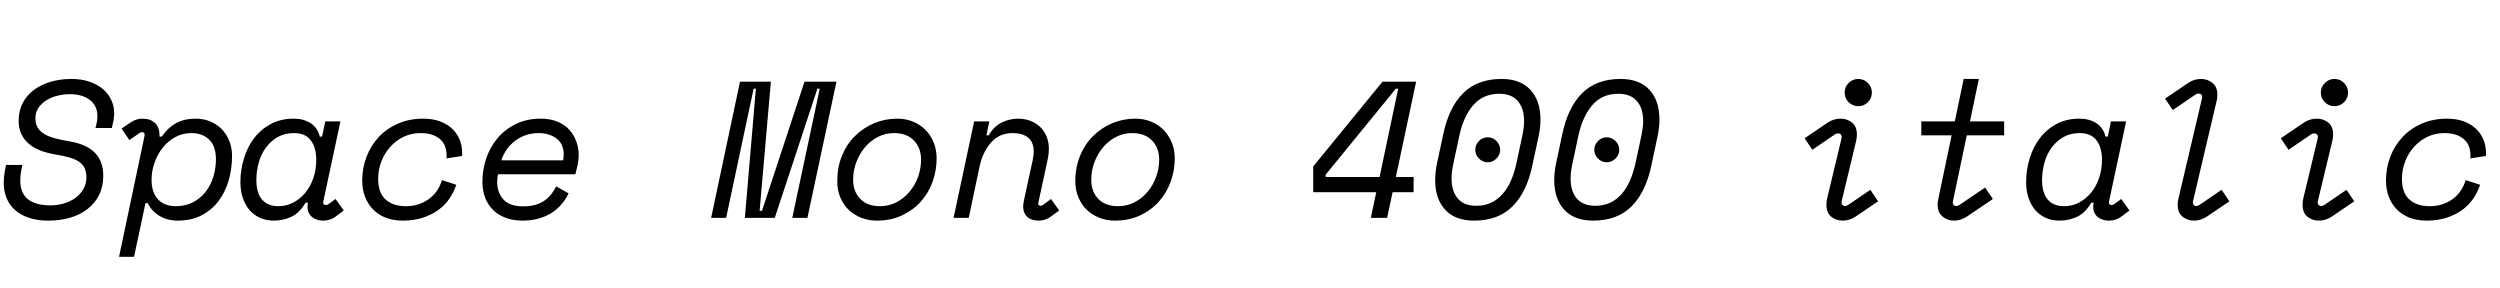 <svg xmlns="http://www.w3.org/2000/svg" xmlns:xlink="http://www.w3.org/1999/xlink" width="308.448" height="35.544"><path fill="black" d="M11.78 15.79L11.93 15.17Q12.02 14.69 12.02 14.35L12.02 14.35Q12.02 13.66 11.76 13.14Q11.50 12.62 11.03 12.29Q10.56 11.95 9.95 11.78Q9.34 11.62 8.64 11.62L8.64 11.62Q7.85 11.62 7.08 11.81Q6.31 12.00 5.71 12.38Q5.11 12.77 4.74 13.31Q4.37 13.85 4.37 14.57L4.37 14.57Q4.37 15.26 4.64 15.73Q4.92 16.20 5.45 16.52Q5.98 16.85 6.73 17.05Q7.49 17.26 8.47 17.42L8.47 17.42Q10.68 17.78 11.71 18.85Q12.74 19.92 12.74 21.67L12.74 21.67Q12.74 23.02 12.23 24.05Q11.71 25.08 10.80 25.79Q9.89 26.50 8.65 26.86Q7.42 27.22 5.98 27.22L5.98 27.22Q4.61 27.22 3.56 26.87Q2.52 26.52 1.84 25.90Q1.15 25.27 0.80 24.42Q0.46 23.57 0.46 22.54L0.46 22.54Q0.46 21.84 0.60 21.07L0.60 21.07L0.74 20.35L2.76 20.35L2.64 20.93Q2.50 21.65 2.50 22.25L2.50 22.25Q2.50 23.83 3.46 24.59Q4.42 25.34 6.22 25.34L6.22 25.34Q7.08 25.34 7.88 25.10Q8.69 24.86 9.30 24.42Q9.91 23.98 10.28 23.34Q10.66 22.70 10.66 21.91L10.66 21.91Q10.66 21.24 10.45 20.77Q10.25 20.30 9.79 19.98Q9.34 19.66 8.60 19.44Q7.87 19.22 6.84 19.06L6.84 19.06Q5.83 18.89 5.00 18.58Q4.18 18.26 3.58 17.76Q2.98 17.26 2.64 16.55Q2.30 15.84 2.30 14.88L2.30 14.88Q2.30 13.66 2.81 12.70Q3.31 11.74 4.19 11.09Q5.06 10.44 6.25 10.09Q7.44 9.74 8.81 9.74L8.81 9.74Q10.06 9.74 11.04 10.08Q12.02 10.42 12.70 10.99Q13.37 11.57 13.73 12.34Q14.09 13.10 14.09 13.97L14.09 13.97Q14.09 14.21 14.06 14.45Q14.04 14.69 13.99 14.93L13.99 14.93L13.80 15.79L11.78 15.79ZM17.95 25.06L16.54 31.68L14.69 31.68L17.83 16.78Q17.88 16.51 17.78 16.40Q17.69 16.30 17.50 16.30L17.50 16.30Q17.38 16.30 17.28 16.37L17.28 16.37L15.96 17.28L15 15.86L16.13 15.10Q16.80 14.64 17.59 14.64L17.59 14.64Q18.55 14.64 19.12 15.17Q19.68 15.70 19.68 16.70L19.68 16.70L19.68 16.85L19.97 16.85Q20.69 15.77 21.71 15.20Q22.73 14.64 24.14 14.64L24.14 14.64Q25.13 14.64 25.96 14.99Q26.78 15.34 27.37 15.95Q27.96 16.56 28.30 17.41Q28.63 18.26 28.63 19.25L28.63 19.25Q28.63 20.83 28.21 22.27Q27.79 23.71 26.95 24.82Q26.11 25.92 24.86 26.57Q23.62 27.22 21.94 27.22L21.94 27.22Q20.59 27.22 19.62 26.60Q18.65 25.99 18.24 25.06L18.24 25.06L17.95 25.06ZM21.70 25.44L21.70 25.44Q22.87 25.44 23.80 24.96Q24.72 24.48 25.36 23.68Q25.99 22.87 26.32 21.82Q26.64 20.76 26.64 19.63L26.64 19.63Q26.64 18.05 25.81 17.23Q24.98 16.42 23.62 16.42L23.62 16.42Q22.51 16.42 21.61 16.92Q20.71 17.42 20.06 18.24Q19.42 19.06 19.06 20.09Q18.70 21.12 18.70 22.20L18.70 22.20Q18.70 23.74 19.49 24.59Q20.28 25.44 21.70 25.44ZM37.99 25.01L37.70 25.01Q36.96 26.28 35.94 26.75Q34.92 27.22 33.79 27.22L33.79 27.22Q32.83 27.22 32.06 26.87Q31.30 26.52 30.77 25.90Q30.24 25.27 29.95 24.40Q29.66 23.52 29.66 22.46L29.66 22.46Q29.66 20.95 30.10 19.54Q30.53 18.12 31.36 17.04Q32.18 15.96 33.41 15.30Q34.63 14.64 36.24 14.64L36.24 14.64Q37.46 14.64 38.33 15.20Q39.19 15.77 39.46 16.85L39.46 16.85L39.74 16.85L40.13 14.98L42 14.98L39.89 24.86Q39.84 25.08 39.94 25.19Q40.03 25.30 40.20 25.30L40.20 25.30Q40.37 25.30 40.54 25.18L40.54 25.18L41.40 24.55L42.41 25.97L41.33 26.78Q41.06 26.98 40.67 27.10Q40.27 27.22 39.86 27.22L39.86 27.22Q39.50 27.22 39.17 27.12Q38.83 27.02 38.56 26.82Q38.28 26.62 38.11 26.29Q37.94 25.97 37.94 25.49L37.94 25.49Q37.94 25.37 37.96 25.25Q37.97 25.13 37.99 25.01L37.99 25.01ZM34.37 25.44L34.37 25.44Q35.33 25.44 36.18 25.00Q37.03 24.55 37.67 23.78Q38.30 23.02 38.66 21.97Q39.02 20.93 39.02 19.70L39.02 19.70Q39.02 18.22 38.35 17.32Q37.68 16.42 36.26 16.42L36.26 16.42Q35.14 16.42 34.28 16.90Q33.43 17.38 32.83 18.18Q32.23 18.98 31.93 20.04Q31.63 21.10 31.63 22.22L31.63 22.22Q31.63 23.81 32.33 24.62Q33.02 25.44 34.37 25.44ZM54.53 22.22L56.30 22.80Q55.99 23.71 55.44 24.52Q54.89 25.32 54.06 25.92Q53.23 26.52 52.14 26.87Q51.05 27.22 49.68 27.22L49.68 27.22Q48.55 27.22 47.63 26.87Q46.70 26.52 46.06 25.87Q45.41 25.22 45.05 24.31Q44.69 23.40 44.69 22.27L44.69 22.27Q44.69 20.71 45.23 19.32Q45.77 17.93 46.75 16.88Q47.74 15.84 49.13 15.24Q50.52 14.64 52.22 14.64L52.22 14.64Q53.33 14.64 54.22 14.95Q55.10 15.26 55.73 15.83Q56.35 16.39 56.69 17.17Q57.02 17.95 57.02 18.89L57.02 18.89Q57.02 18.94 57.02 19.00Q57.02 19.06 57 19.25L57 19.25L55.08 19.54Q55.10 19.39 55.10 19.32Q55.10 19.25 55.10 19.15L55.10 19.15Q55.10 18.58 54.92 18.08Q54.74 17.59 54.35 17.22Q53.95 16.85 53.34 16.63Q52.73 16.42 51.89 16.42L51.89 16.42Q50.76 16.42 49.81 16.87Q48.86 17.33 48.16 18.11Q47.45 18.89 47.05 19.92Q46.66 20.95 46.66 22.08L46.66 22.08Q46.66 23.78 47.57 24.61Q48.48 25.44 50.06 25.44L50.06 25.44Q51.02 25.44 51.77 25.16Q52.51 24.89 53.06 24.44Q53.62 24 53.98 23.42Q54.34 22.85 54.53 22.22L54.53 22.22ZM70.99 21.50L61.44 21.50Q61.39 21.70 61.37 21.94Q61.34 22.18 61.34 22.44L61.34 22.44Q61.34 23.76 62.11 24.61Q62.88 25.46 64.56 25.46L64.56 25.46Q65.40 25.46 66.06 25.27Q66.72 25.08 67.20 24.73Q67.68 24.38 68.03 23.94Q68.38 23.50 68.62 22.99L68.62 22.99L70.15 23.86Q69.82 24.55 69.31 25.16Q68.81 25.78 68.11 26.23Q67.42 26.69 66.50 26.95Q65.59 27.22 64.42 27.22L64.42 27.22Q63.34 27.22 62.44 26.89Q61.54 26.57 60.89 25.96Q60.24 25.34 59.88 24.46Q59.52 23.57 59.52 22.44L59.52 22.44Q59.52 20.93 60 19.52Q60.48 18.12 61.39 17.04Q62.30 15.96 63.65 15.30Q64.99 14.64 66.70 14.64L66.70 14.64Q67.90 14.64 68.78 15.01Q69.67 15.38 70.25 16.02Q70.82 16.66 71.11 17.46Q71.40 18.26 71.40 19.13L71.40 19.13Q71.40 19.78 71.26 20.38L71.26 20.38L70.99 21.50ZM66.46 16.42L66.46 16.42Q65.62 16.42 64.88 16.67Q64.15 16.92 63.55 17.38Q62.95 17.83 62.52 18.44Q62.09 19.06 61.85 19.78L61.85 19.78L69.48 19.78Q69.55 19.39 69.55 19.06L69.55 19.06Q69.55 17.76 68.66 17.09Q67.78 16.42 66.46 16.42ZM87.74 26.88L91.30 10.08L95.11 10.08L93.72 26.02L94.01 26.02L99.26 10.08L103.20 10.08L99.62 26.88L97.75 26.88L101.14 10.94L100.85 10.94L95.59 26.88L91.90 26.88L93.26 10.94L92.98 10.94L89.59 26.88L87.74 26.88ZM110.71 14.64L110.71 14.64Q111.74 14.64 112.63 15.00Q113.52 15.36 114.17 16.01Q114.82 16.66 115.19 17.56Q115.56 18.46 115.56 19.54L115.56 19.54Q115.56 21.02 115.07 22.40Q114.58 23.78 113.63 24.85Q112.68 25.92 111.30 26.57Q109.92 27.22 108.17 27.22L108.17 27.22Q107.16 27.22 106.27 26.87Q105.38 26.52 104.72 25.90Q104.06 25.27 103.68 24.37Q103.30 23.47 103.30 22.37L103.30 22.37Q103.30 20.64 103.88 19.21Q104.47 17.78 105.49 16.78Q106.51 15.77 107.86 15.20Q109.20 14.64 110.71 14.64ZM108.58 25.44L108.58 25.44Q109.68 25.44 110.62 24.95Q111.55 24.46 112.22 23.65Q112.90 22.85 113.27 21.82Q113.64 20.78 113.64 19.68L113.64 19.68Q113.64 18.26 112.76 17.34Q111.89 16.42 110.30 16.42L110.30 16.42Q109.27 16.42 108.36 16.87Q107.45 17.33 106.76 18.12Q106.08 18.91 105.67 19.96Q105.26 21 105.26 22.18L105.26 22.18Q105.26 23.62 106.13 24.53Q106.99 25.44 108.58 25.44ZM126.34 24.70L127.42 19.73Q127.49 19.39 127.51 19.16Q127.54 18.94 127.54 18.70L127.54 18.70Q127.54 17.54 126.85 16.98Q126.17 16.42 124.94 16.42L124.94 16.42Q123.31 16.42 122.28 17.58Q121.25 18.74 120.86 20.54L120.86 20.54L119.52 26.88L117.65 26.88L120.19 14.98L122.06 14.98L121.70 16.70L121.99 16.70Q122.59 15.62 123.56 15.13Q124.54 14.64 125.62 14.64L125.62 14.64Q126.38 14.64 127.08 14.89Q127.78 15.14 128.29 15.62Q128.81 16.10 129.11 16.80Q129.41 17.50 129.41 18.41L129.41 18.41Q129.41 19.01 129.26 19.68L129.26 19.68L128.11 25.01Q128.06 25.20 128.16 25.30Q128.26 25.39 128.40 25.39L128.40 25.39Q128.54 25.39 128.66 25.30L128.66 25.30L129.67 24.55L130.68 25.97L129.74 26.66Q129.02 27.22 128.14 27.22L128.14 27.22Q127.78 27.22 127.44 27.13Q127.10 27.05 126.84 26.84Q126.58 26.64 126.41 26.30Q126.24 25.97 126.24 25.46L126.24 25.46Q126.24 25.15 126.34 24.70L126.34 24.70ZM140.09 14.64L140.09 14.64Q141.12 14.64 142.01 15.00Q142.90 15.36 143.54 16.01Q144.19 16.66 144.56 17.56Q144.94 18.46 144.94 19.54L144.94 19.54Q144.94 21.02 144.44 22.40Q143.95 23.78 143.00 24.85Q142.06 25.92 140.68 26.57Q139.30 27.22 137.54 27.22L137.54 27.22Q136.54 27.22 135.65 26.87Q134.76 26.52 134.10 25.90Q133.44 25.27 133.06 24.37Q132.67 23.47 132.67 22.37L132.67 22.37Q132.67 20.64 133.26 19.21Q133.85 17.78 134.87 16.78Q135.89 15.77 137.23 15.20Q138.58 14.64 140.09 14.64ZM137.95 25.44L137.95 25.44Q139.06 25.44 139.99 24.95Q140.93 24.46 141.60 23.65Q142.27 22.85 142.64 21.82Q143.02 20.78 143.02 19.68L143.02 19.68Q143.02 18.26 142.14 17.34Q141.26 16.42 139.68 16.42L139.68 16.42Q138.65 16.42 137.74 16.87Q136.82 17.33 136.14 18.12Q135.46 18.91 135.05 19.96Q134.64 21 134.64 22.18L134.64 22.18Q134.64 23.62 135.50 24.53Q136.37 25.44 137.95 25.44ZM162.02 20.54L170.57 10.08L174.72 10.08L172.22 21.84L174.41 21.84L174.41 23.71L171.82 23.71L171.14 26.88L169.13 26.88L169.80 23.71L162.02 23.71L162.02 20.54ZM172.22 10.94L163.56 21.55L163.56 21.84L170.21 21.84L172.51 10.94L172.22 10.94ZM182.02 18.48L182.02 18.48Q182.02 17.86 182.47 17.40Q182.93 16.94 183.55 16.94L183.55 16.94Q184.18 16.94 184.63 17.40Q185.09 17.86 185.09 18.48L185.09 18.48Q185.09 19.10 184.63 19.56Q184.18 20.02 183.55 20.02L183.55 20.02Q182.93 20.02 182.47 19.56Q182.02 19.10 182.02 18.48ZM177.31 20.09L178.06 16.61Q178.75 13.25 180.52 11.50Q182.28 9.74 185.26 9.74L185.26 9.74Q187.58 9.74 188.82 11.08Q190.06 12.41 190.06 14.76L190.06 14.76Q190.06 15.24 190.00 15.78Q189.94 16.32 189.82 16.87L189.82 16.87L189.07 20.35Q188.38 23.71 186.61 25.46Q184.85 27.22 181.87 27.22L181.87 27.22Q179.54 27.22 178.31 25.88Q177.07 24.55 177.07 22.20L177.07 22.20Q177.07 21.72 177.13 21.18Q177.19 20.64 177.31 20.09L177.31 20.09ZM182.16 25.39L182.16 25.39Q183.14 25.39 183.95 25.02Q184.75 24.65 185.36 23.96Q185.98 23.28 186.40 22.33Q186.82 21.38 187.08 20.21L187.08 20.21L187.85 16.61Q188.04 15.65 188.04 14.93L188.04 14.93Q188.04 13.37 187.27 12.47Q186.50 11.57 184.97 11.57L184.97 11.57Q182.98 11.57 181.76 12.98Q180.55 14.40 180.05 16.75L180.05 16.75L179.28 20.35Q179.09 21.31 179.09 22.03L179.09 22.03Q179.09 23.59 179.86 24.49Q180.62 25.39 182.16 25.39ZM196.70 18.48L196.70 18.48Q196.70 17.86 197.16 17.40Q197.62 16.94 198.24 16.94L198.24 16.94Q198.86 16.94 199.32 17.40Q199.78 17.86 199.78 18.48L199.78 18.48Q199.78 19.10 199.32 19.56Q198.86 20.02 198.24 20.02L198.24 20.02Q197.62 20.02 197.16 19.56Q196.70 19.10 196.70 18.48ZM192.00 20.09L192.74 16.61Q193.44 13.25 195.20 11.50Q196.97 9.74 199.94 9.74L199.94 9.74Q202.27 9.74 203.51 11.08Q204.74 12.41 204.74 14.76L204.74 14.76Q204.74 15.24 204.68 15.78Q204.62 16.32 204.50 16.87L204.50 16.87L203.76 20.35Q203.06 23.71 201.30 25.46Q199.54 27.22 196.56 27.22L196.56 27.22Q194.23 27.22 193.00 25.88Q191.76 24.55 191.76 22.20L191.76 22.20Q191.76 21.72 191.82 21.18Q191.88 20.64 192.00 20.09L192.00 20.09ZM196.85 25.39L196.85 25.39Q197.83 25.39 198.64 25.02Q199.44 24.65 200.05 23.96Q200.66 23.28 201.08 22.33Q201.50 21.38 201.77 20.21L201.77 20.21L202.54 16.61Q202.73 15.65 202.73 14.93L202.73 14.93Q202.73 13.37 201.96 12.47Q201.19 11.57 199.66 11.57L199.66 11.57Q197.66 11.57 196.45 12.98Q195.24 14.40 194.74 16.75L194.74 16.75L193.97 20.35Q193.78 21.31 193.78 22.03L193.78 22.03Q193.78 23.59 194.54 24.49Q195.31 25.39 196.85 25.39ZM227.59 11.42L227.59 11.42Q227.59 10.73 228.08 10.24Q228.58 9.74 229.27 9.74L229.27 9.74Q229.97 9.74 230.46 10.24Q230.95 10.73 230.95 11.42L230.95 11.42Q230.95 12.12 230.46 12.61Q229.97 13.10 229.27 13.10L229.27 13.10Q228.58 13.10 228.08 12.61Q227.59 12.12 227.59 11.42ZM225.43 24.48L227.21 17.06Q227.26 16.82 227.15 16.64Q227.04 16.46 226.78 16.46L226.78 16.46Q226.58 16.46 226.42 16.56L226.42 16.56L223.61 18.48L222.65 17.06L225.48 15.14Q226.22 14.64 227.09 14.64L227.09 14.64Q227.90 14.64 228.50 15.12Q229.10 15.60 229.10 16.61L229.10 16.61Q229.10 16.99 229.01 17.38L229.01 17.38L227.23 24.79Q227.16 25.08 227.29 25.25Q227.42 25.42 227.64 25.42L227.64 25.42Q227.81 25.42 228.00 25.30L228.00 25.30L230.76 23.42L231.72 24.84L228.96 26.71Q228.19 27.22 227.35 27.22L227.35 27.22Q226.54 27.22 225.94 26.74Q225.34 26.26 225.34 25.25L225.34 25.25Q225.34 24.86 225.43 24.48L225.43 24.48ZM237.05 16.70L237.05 14.98L241.18 14.98L242.28 9.74L244.15 9.74L243.05 14.98L247.27 14.98L247.27 16.70L242.66 16.70L240.96 24.79Q240.89 25.08 241.02 25.25Q241.15 25.42 241.37 25.42L241.37 25.42Q241.54 25.42 241.73 25.30L241.73 25.30L244.92 23.14L245.88 24.55L242.69 26.71Q241.92 27.22 241.10 27.22L241.10 27.22Q240.26 27.22 239.66 26.71Q239.06 26.21 239.06 25.20L239.06 25.20Q239.06 25.03 239.09 24.85Q239.11 24.67 239.16 24.48L239.16 24.48L240.79 16.70L237.05 16.70ZM258.31 25.01L258.02 25.01Q257.28 26.28 256.26 26.75Q255.24 27.22 254.11 27.22L254.11 27.22Q253.15 27.22 252.38 26.87Q251.62 26.52 251.09 25.90Q250.56 25.27 250.27 24.40Q249.98 23.52 249.98 22.46L249.98 22.46Q249.98 20.95 250.42 19.54Q250.85 18.12 251.68 17.04Q252.50 15.96 253.73 15.30Q254.95 14.64 256.56 14.64L256.56 14.64Q257.78 14.64 258.65 15.20Q259.51 15.77 259.78 16.85L259.78 16.85L260.06 16.85L260.45 14.98L262.32 14.98L260.21 24.86Q260.16 25.08 260.26 25.19Q260.35 25.30 260.52 25.30L260.52 25.30Q260.69 25.30 260.86 25.18L260.86 25.18L261.72 24.55L262.73 25.97L261.65 26.78Q261.38 26.98 260.99 27.10Q260.59 27.22 260.18 27.22L260.18 27.22Q259.82 27.22 259.49 27.12Q259.15 27.02 258.88 26.82Q258.60 26.62 258.43 26.29Q258.26 25.97 258.26 25.49L258.26 25.49Q258.26 25.37 258.28 25.25Q258.29 25.13 258.31 25.01L258.31 25.01ZM254.69 25.44L254.69 25.44Q255.65 25.44 256.50 25.00Q257.35 24.55 257.99 23.78Q258.62 23.02 258.98 21.97Q259.34 20.93 259.34 19.70L259.34 19.70Q259.34 18.22 258.67 17.32Q258.00 16.42 256.58 16.42L256.58 16.42Q255.46 16.42 254.60 16.90Q253.75 17.38 253.15 18.18Q252.55 18.98 252.25 20.04Q251.95 21.10 251.95 22.22L251.95 22.22Q251.95 23.81 252.65 24.62Q253.34 25.44 254.69 25.44ZM268.78 24.48L271.68 12.14Q271.75 11.86 271.62 11.70Q271.49 11.54 271.25 11.54L271.25 11.54Q271.08 11.54 270.89 11.66L270.89 11.66L268.08 13.58L267.12 12.17L269.95 10.25Q270.34 9.98 270.74 9.86Q271.15 9.74 271.56 9.74L271.56 9.74Q272.35 9.74 272.96 10.22Q273.58 10.70 273.58 11.71L273.58 11.71Q273.58 12.12 273.48 12.48L273.48 12.48L270.58 24.79Q270.50 25.08 270.64 25.25Q270.77 25.42 270.98 25.42L270.98 25.42Q271.15 25.42 271.34 25.30L271.34 25.30L274.10 23.42L275.06 24.84L272.30 26.71Q271.54 27.22 270.70 27.22L270.70 27.22Q269.90 27.22 269.29 26.74Q268.68 26.26 268.68 25.25L268.68 25.25Q268.68 24.84 268.78 24.48L268.78 24.48ZM286.34 11.42L286.34 11.42Q286.34 10.73 286.84 10.24Q287.33 9.74 288.02 9.74L288.02 9.74Q288.72 9.74 289.21 10.24Q289.70 10.73 289.70 11.42L289.70 11.42Q289.70 12.12 289.21 12.61Q288.72 13.10 288.02 13.10L288.02 13.10Q287.33 13.10 286.84 12.61Q286.34 12.12 286.34 11.42ZM284.18 24.48L285.96 17.06Q286.01 16.82 285.90 16.64Q285.79 16.46 285.53 16.46L285.53 16.46Q285.34 16.46 285.17 16.56L285.17 16.56L282.36 18.48L281.40 17.06L284.23 15.14Q284.98 14.64 285.84 14.64L285.84 14.64Q286.66 14.64 287.26 15.12Q287.86 15.60 287.86 16.61L287.86 16.61Q287.86 16.99 287.76 17.38L287.76 17.38L285.98 24.79Q285.91 25.08 286.04 25.25Q286.18 25.42 286.39 25.42L286.39 25.42Q286.56 25.42 286.75 25.30L286.75 25.30L289.51 23.42L290.47 24.84L287.71 26.71Q286.94 27.22 286.10 27.22L286.10 27.22Q285.29 27.22 284.69 26.74Q284.09 26.26 284.09 25.25L284.09 25.25Q284.09 24.86 284.18 24.48L284.18 24.48ZM304.22 22.22L306.00 22.80Q305.69 23.71 305.14 24.52Q304.58 25.32 303.76 25.92Q302.93 26.52 301.84 26.87Q300.74 27.22 299.38 27.22L299.38 27.22Q298.25 27.22 297.32 26.87Q296.40 26.52 295.75 25.87Q295.10 25.22 294.74 24.31Q294.38 23.40 294.38 22.27L294.38 22.27Q294.38 20.71 294.92 19.32Q295.46 17.93 296.45 16.88Q297.43 15.84 298.82 15.24Q300.22 14.64 301.92 14.64L301.92 14.64Q303.02 14.64 303.91 14.95Q304.80 15.26 305.42 15.83Q306.05 16.39 306.38 17.17Q306.72 17.95 306.72 18.89L306.72 18.89Q306.72 18.94 306.72 19.00Q306.72 19.06 306.70 19.25L306.70 19.25L304.78 19.54Q304.80 19.39 304.80 19.32Q304.80 19.25 304.80 19.15L304.80 19.15Q304.80 18.58 304.62 18.08Q304.44 17.59 304.04 17.22Q303.65 16.85 303.04 16.63Q302.42 16.42 301.58 16.42L301.58 16.42Q300.46 16.42 299.51 16.87Q298.56 17.33 297.85 18.11Q297.14 18.89 296.75 19.92Q296.35 20.95 296.35 22.08L296.35 22.08Q296.35 23.78 297.26 24.61Q298.18 25.44 299.76 25.44L299.76 25.44Q300.72 25.44 301.46 25.16Q302.21 24.89 302.76 24.44Q303.31 24 303.67 23.42Q304.03 22.85 304.22 22.22L304.22 22.22Z"/></svg>
